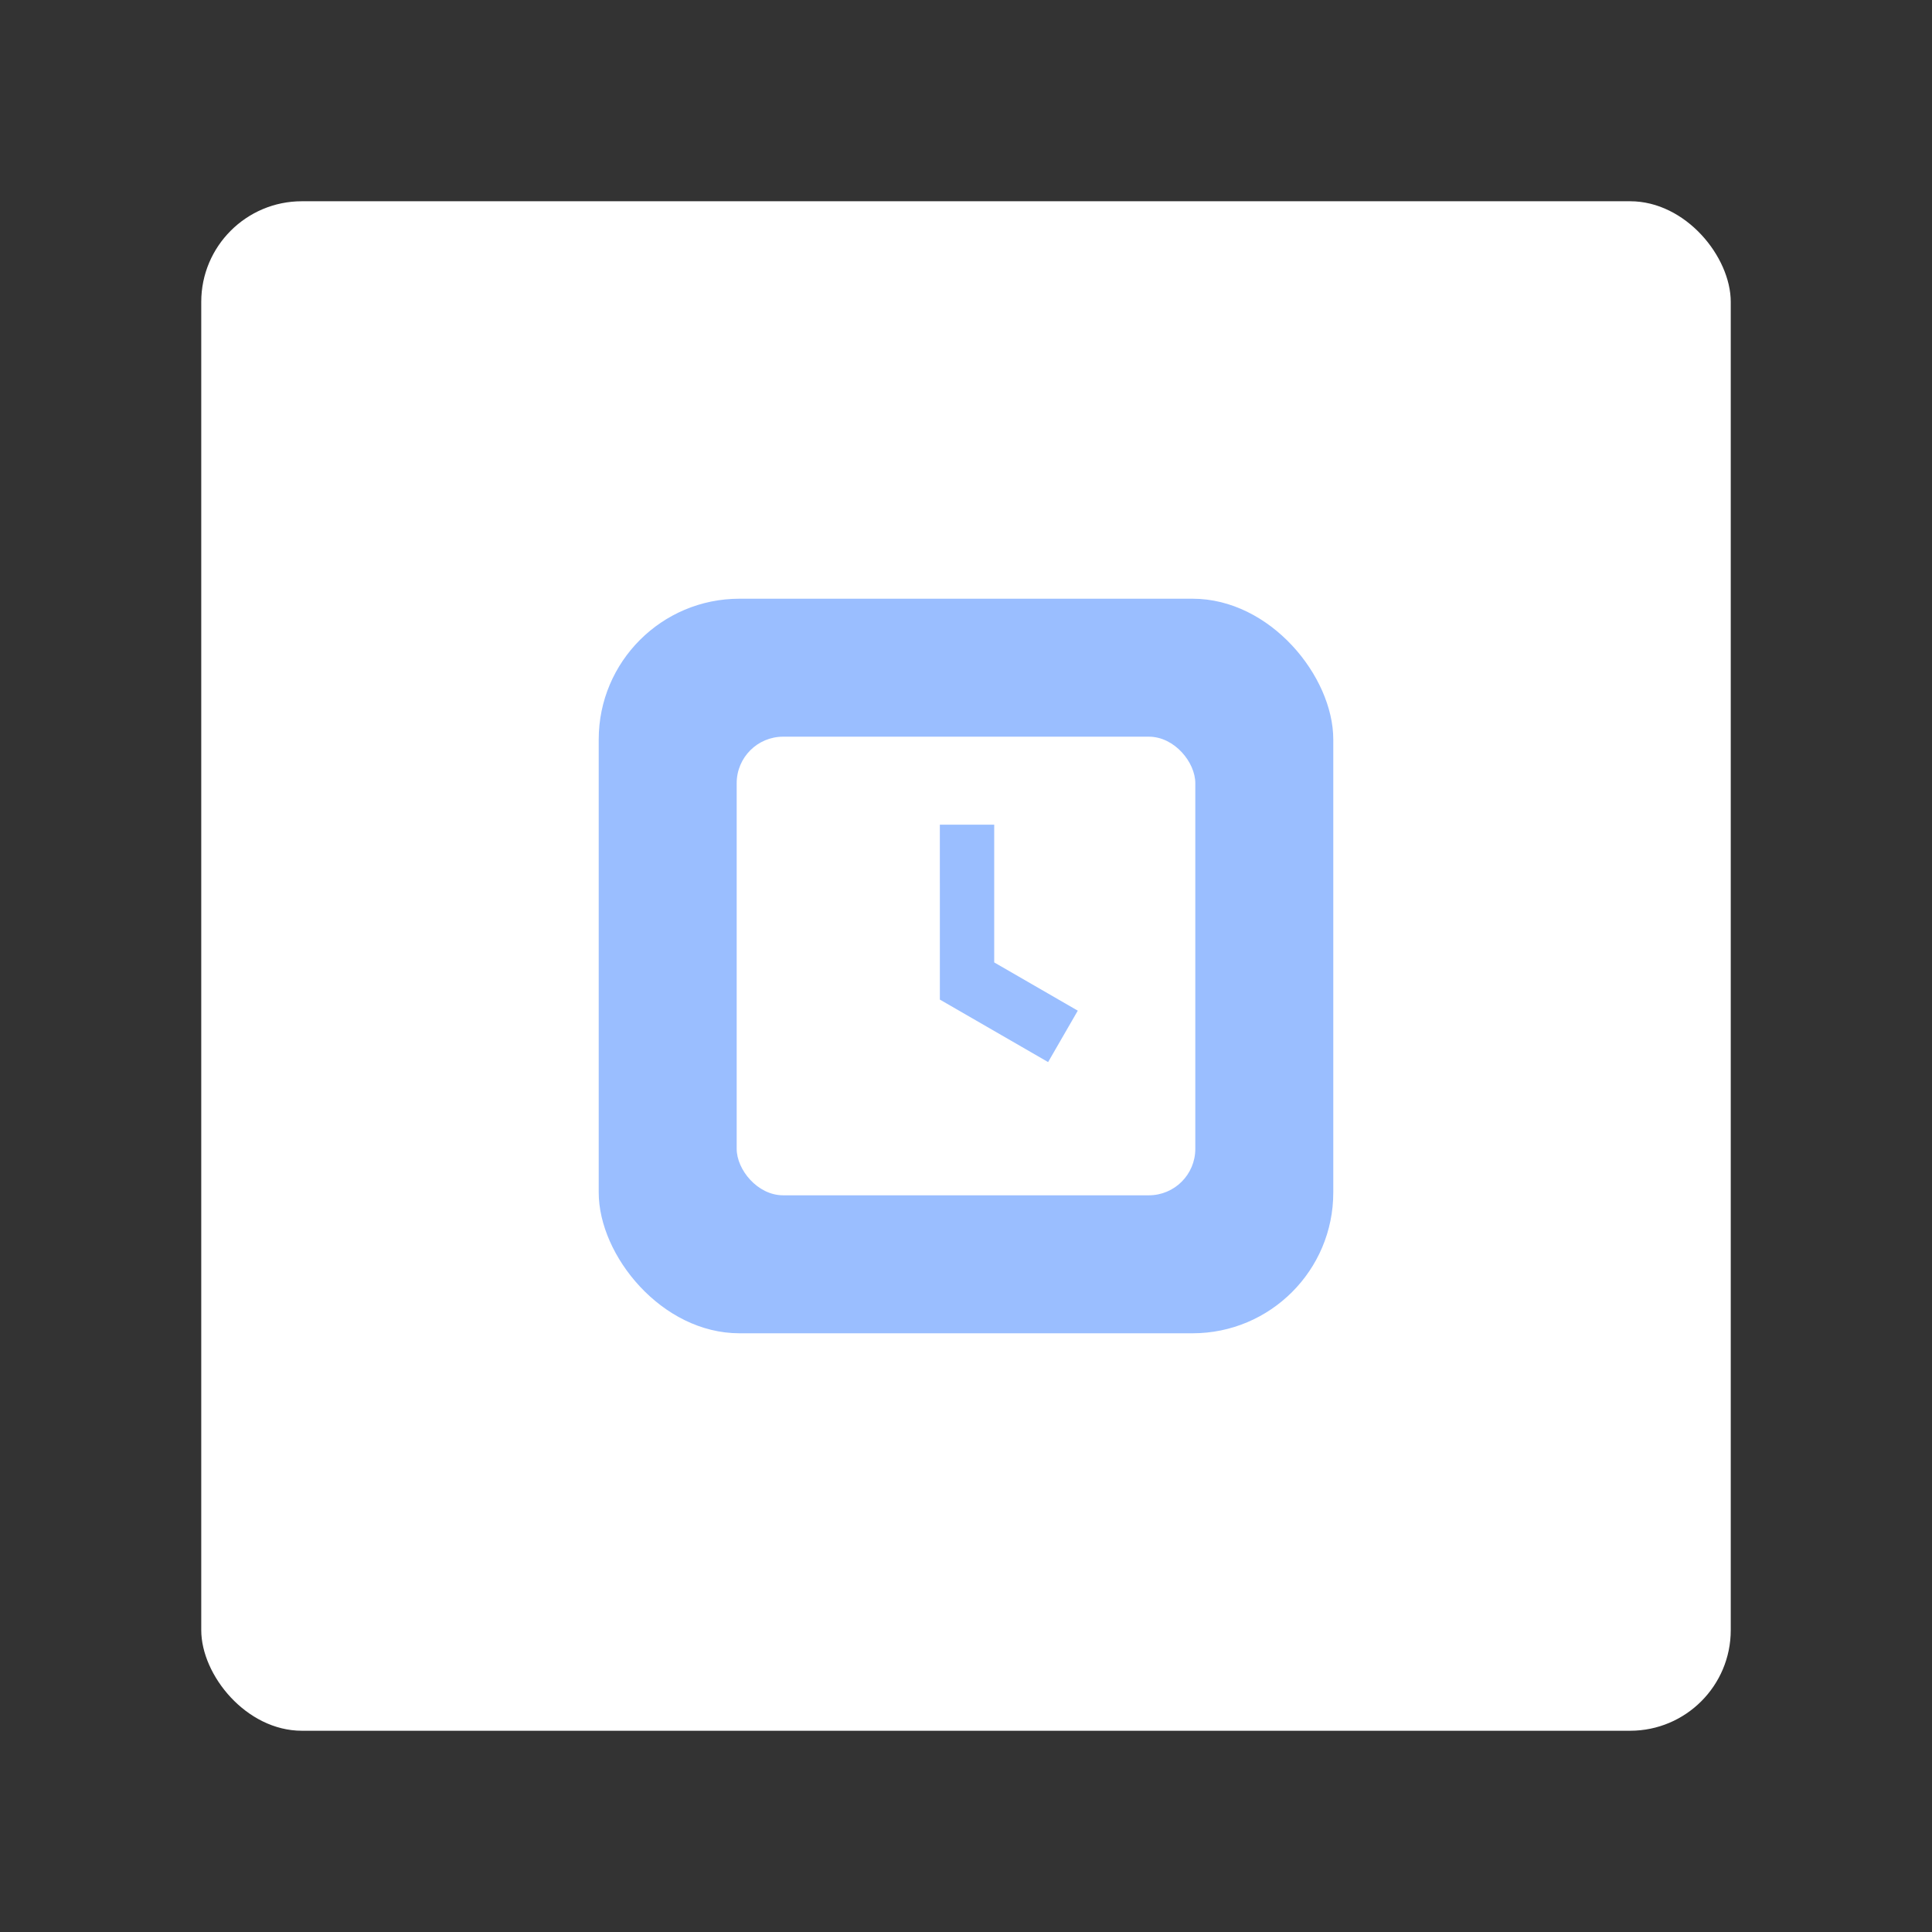 <?xml version="1.0" encoding="UTF-8" standalone="no"?>
<svg
   version="1.1"
   viewBox="0 0 192 192"
   xml:space="preserve"
   id="svg10"
   sodipodi:docname="square_team.svg"
   inkscape:version="1.2.2 (b0a8486541, 2022-12-01)"
   inkscape:export-filename="square_team.png"
   inkscape:export-xdpi="96"
   inkscape:export-ydpi="96"
   xmlns:inkscape="http://www.inkscape.org/namespaces/inkscape"
   xmlns:sodipodi="http://sodipodi.sourceforge.net/DTD/sodipodi-0.dtd"
   xmlns="http://www.w3.org/2000/svg"
   xmlns:svg="http://www.w3.org/2000/svg"><rect x="0" y="0" width="192" height="192" fill="#333333" stroke="none"/><defs
     id="defs14" /><sodipodi:namedview
     id="namedview12"
     pagecolor="#505050"
     bordercolor="#eeeeee"
     borderopacity="1"
     inkscape:showpageshadow="0"
     inkscape:pageopacity="0"
     inkscape:pagecheckerboard="0"
     inkscape:deskcolor="#d1d1d1"
     showgrid="false"
     inkscape:zoom="1.2291667"
     inkscape:cx="96"
     inkscape:cy="96.40678"
     inkscape:window-width="1884"
     inkscape:window-height="1055"
     inkscape:window-x="36"
     inkscape:window-y="0"
     inkscape:window-maximized="1"
     inkscape:current-layer="svg10" /><rect
     class="a"
     x="20"
     y="20"
     width="152"
     height="152"
     rx="10"
     fill="#fff"
     id="rect2" /><rect
     x="59.5"
     y="59.5"
     width="73"
     height="73"
     rx="13.985"
     fill="#9abeff"
     stroke-linecap="round"
     stroke-linejoin="round"
     stroke-width="5.34"
     id="rect4" /><rect
     x="73.211"
     y="73.211"
     width="45.577"
     height="45.577"
     rx="4.618"
     fill="#ffffff"
     stroke-linecap="round"
     stroke-linejoin="round"
     stroke-width="3.334"
     id="rect6" /><path
     d="m 93.401,81.956 h 5.403 v 13.688 l 8.305,4.795 -2.949,5.109 -10.758,-6.211 z"
     fill="#9abeff"
     stroke-linecap="round"
     stroke-linejoin="round"
     stroke-width="5.34"
     id="path8" /></svg>
